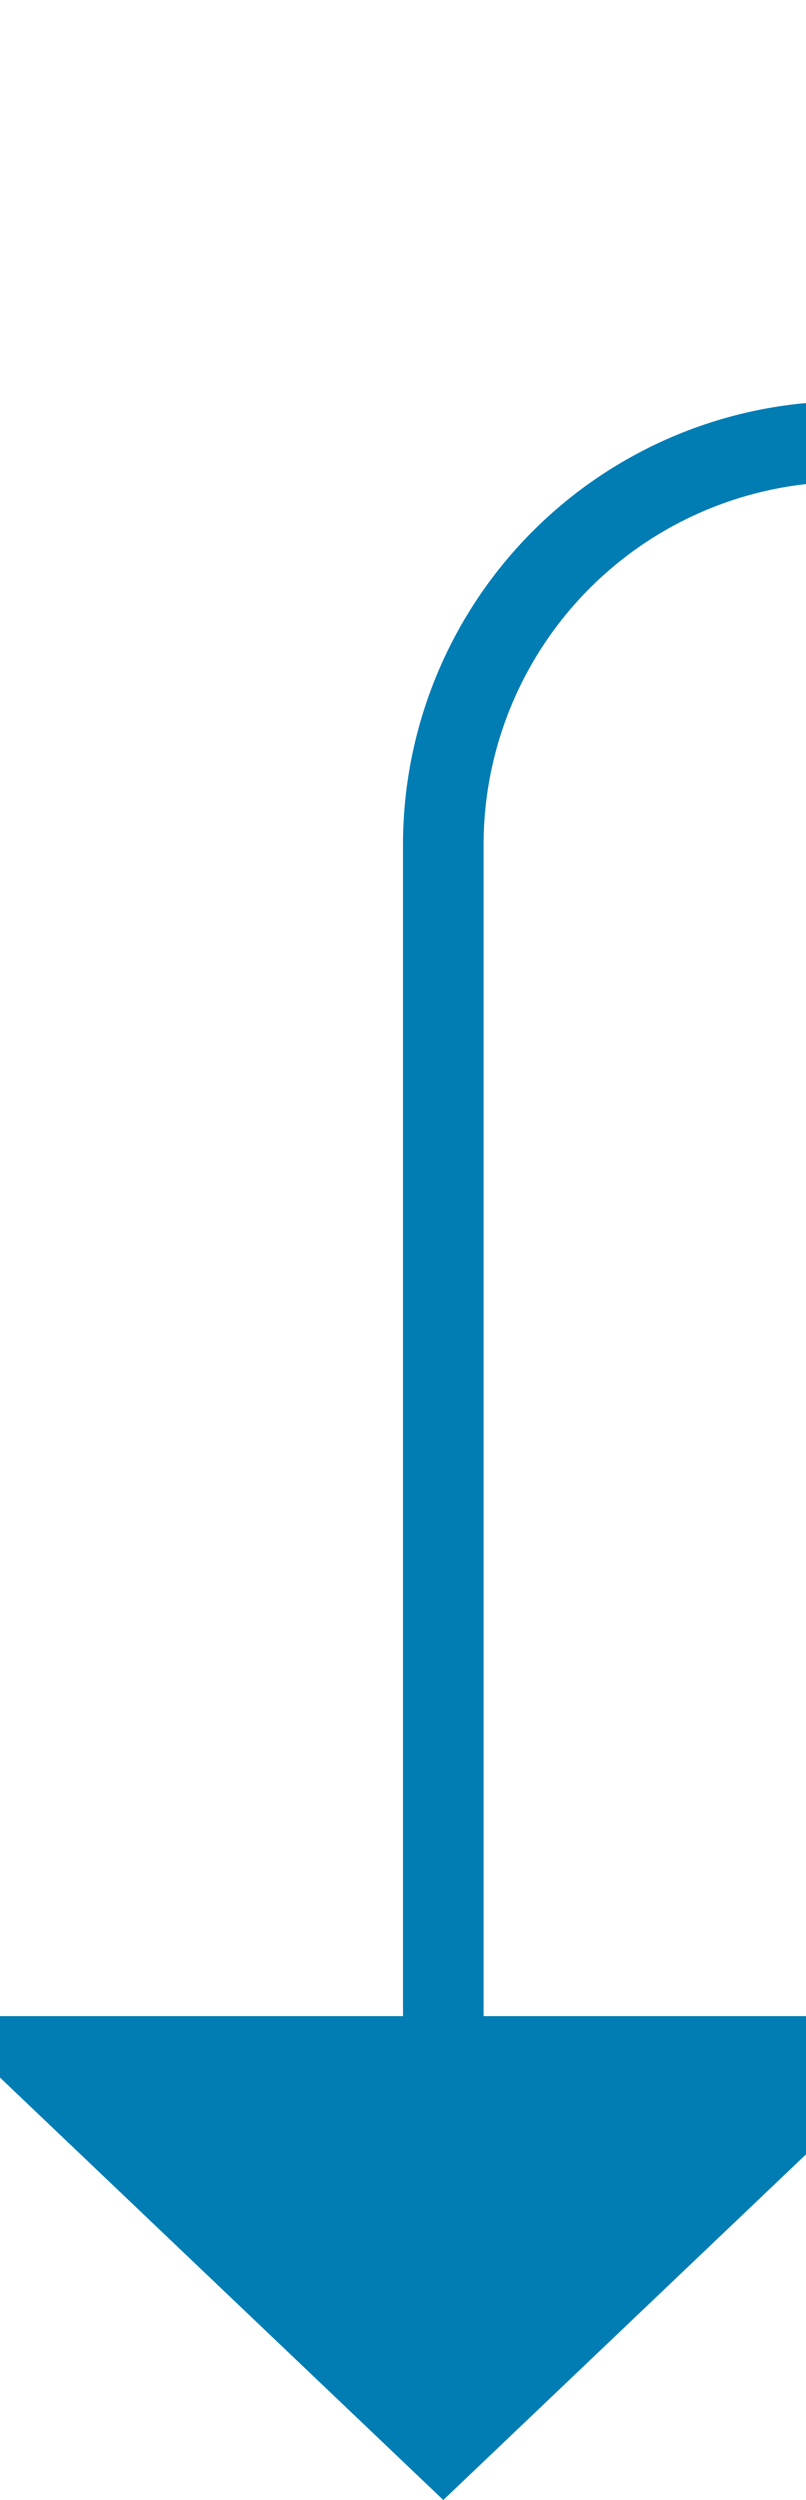 ﻿<?xml version="1.0" encoding="utf-8"?>
<svg version="1.1" xmlns:xlink="http://www.w3.org/1999/xlink" width="10px" height="31px" preserveAspectRatio="xMidYMin meet" viewBox="208 971  8 31" xmlns="http://www.w3.org/2000/svg">
  <path d="M 317 807.5  L 356 807.5  A 5 5 0 0 1 361.5 812.5 L 361.5 971  A 5 5 0 0 1 356.5 976.5 L 217 976.5  A 5 5 0 0 0 212.5 981.5 L 212.5 997  " stroke-width="1" stroke="#027db4" fill="none" />
  <path d="M 206.2 996  L 212.5 1002  L 218.8 996  L 206.2 996  Z " fill-rule="nonzero" fill="#027db4" stroke="none" />
</svg>